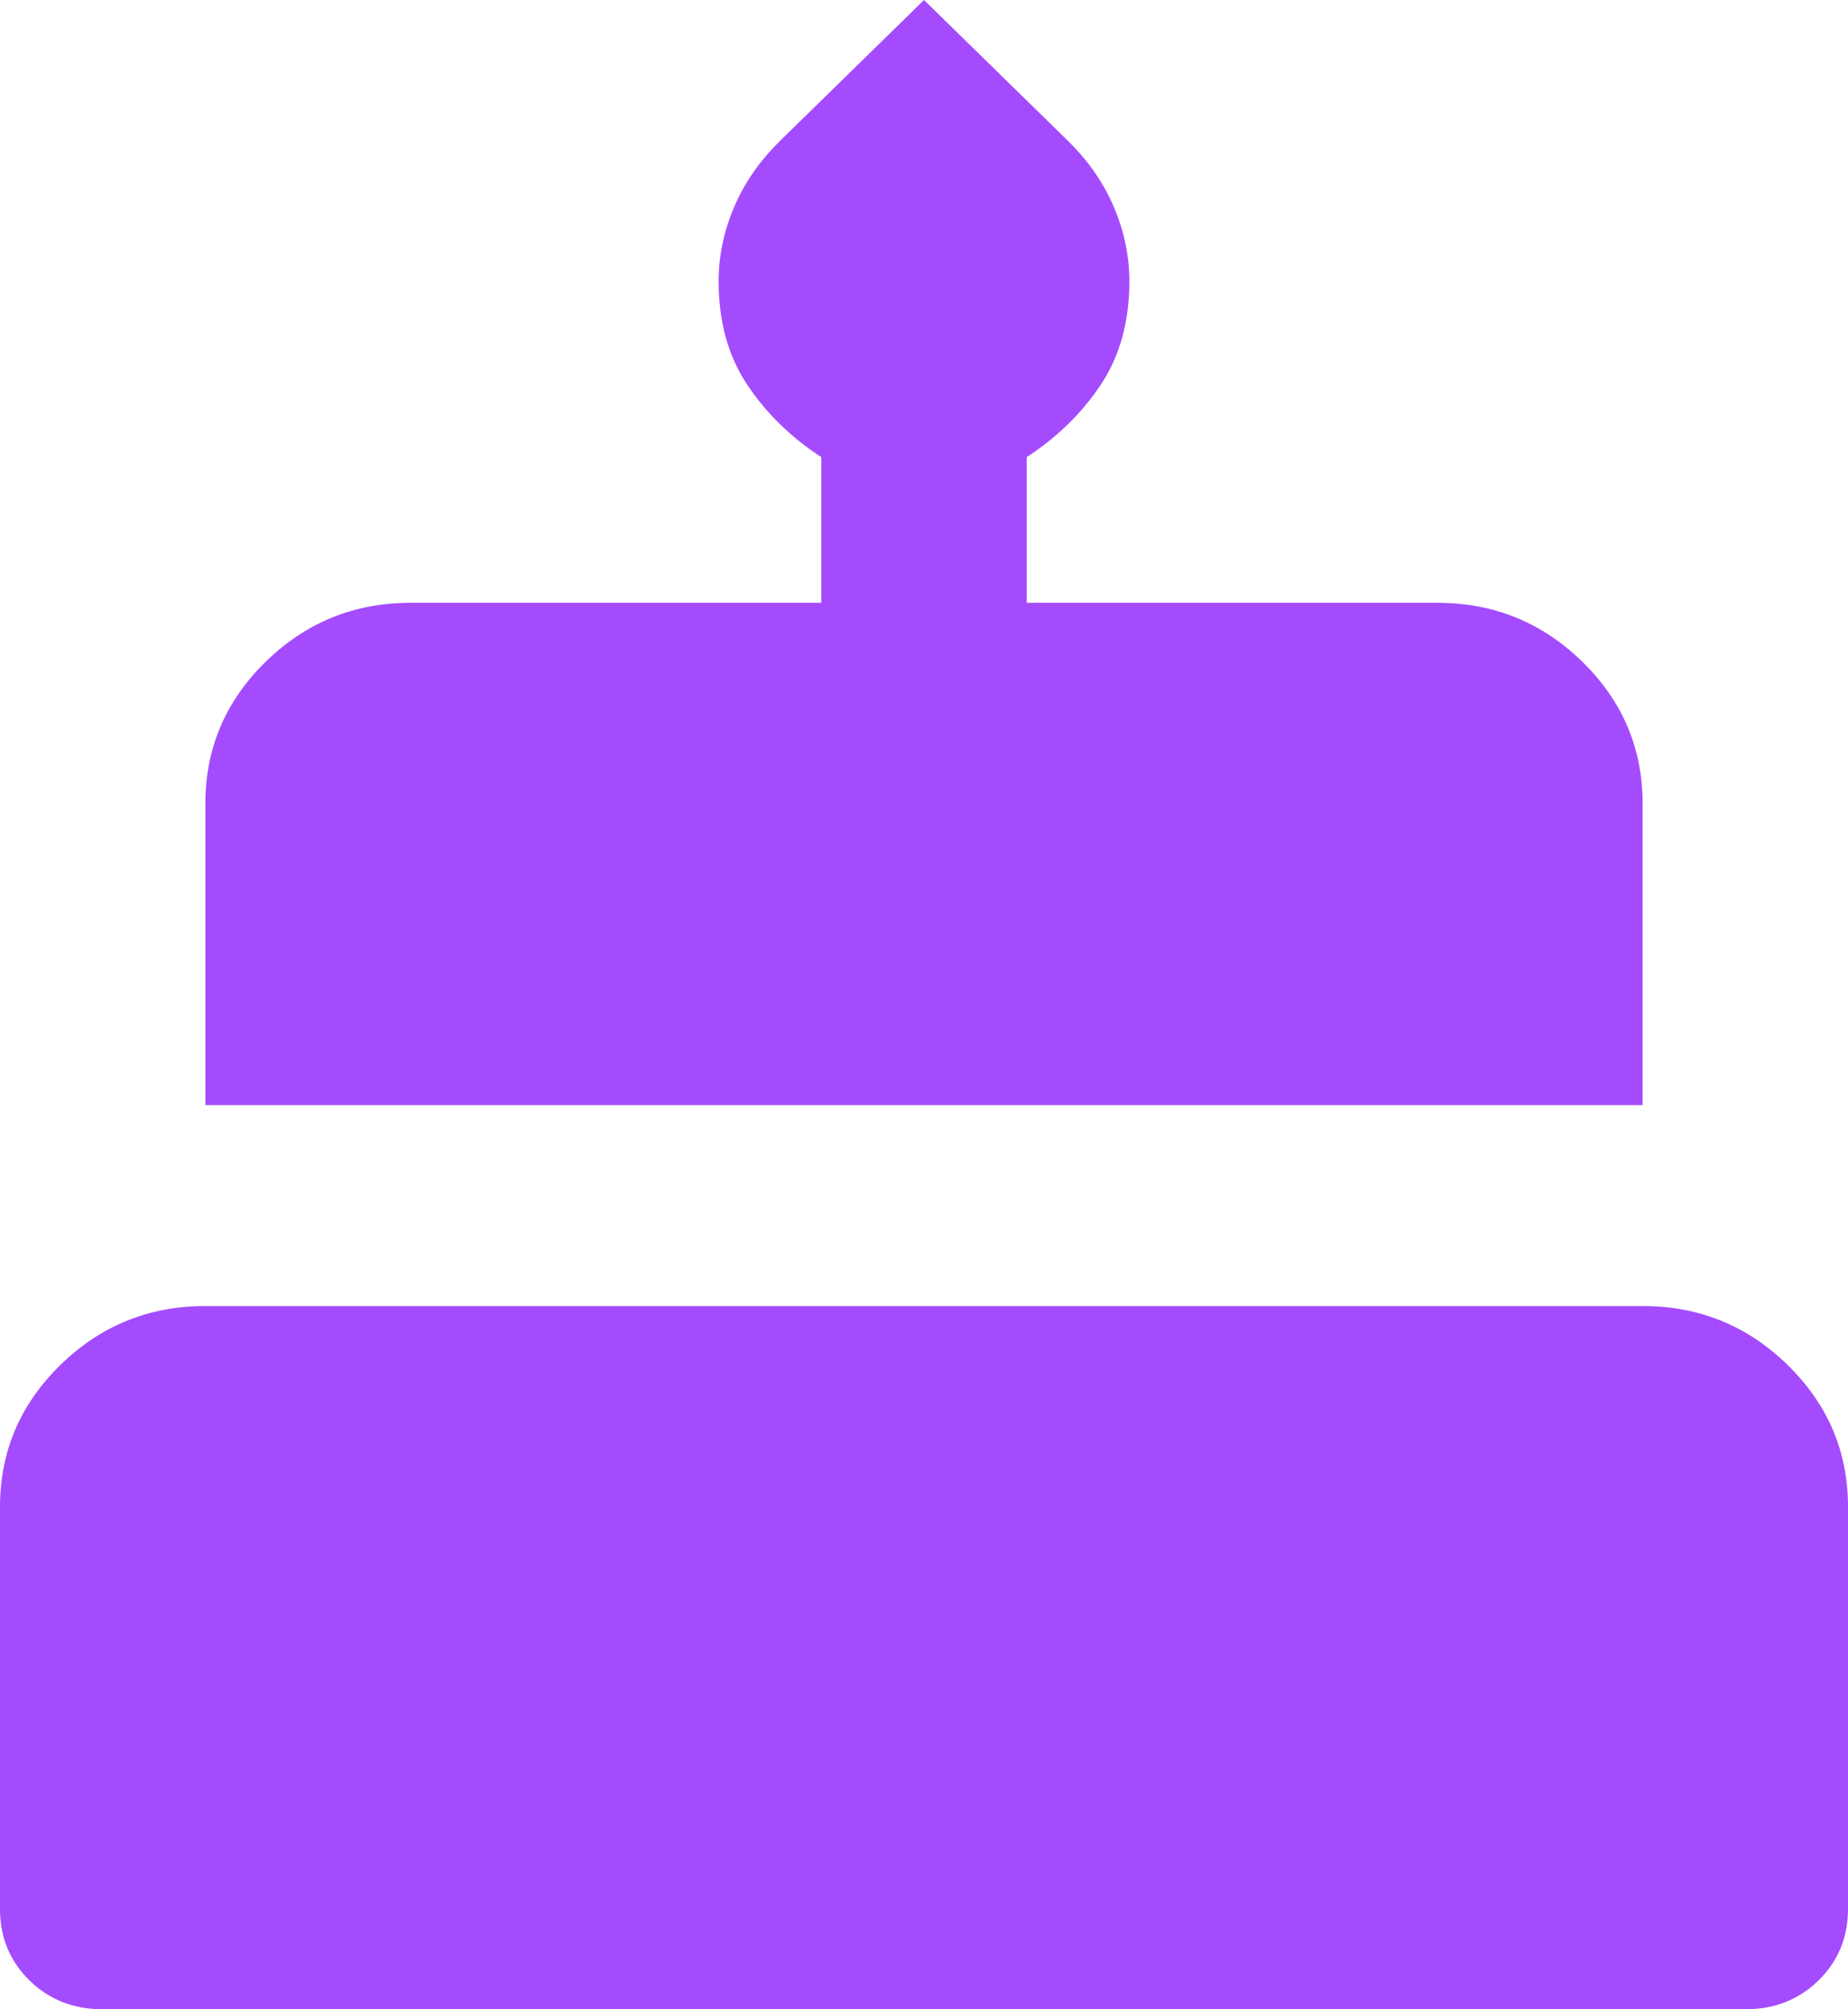 <svg width="23" height="25" viewBox="0 0 23 25" fill="none" xmlns="http://www.w3.org/2000/svg">
<path d="M1.278 25C0.916 25 0.612 24.88 0.367 24.641C0.122 24.401 0 24.104 0 23.75V18.75C0 18.062 0.25 17.474 0.751 16.984C1.251 16.495 1.853 16.25 2.556 16.25H20.444C21.147 16.25 21.749 16.495 22.249 16.984C22.75 17.474 23 18.062 23 18.75V23.75C23 24.104 22.878 24.401 22.633 24.641C22.388 24.88 22.084 25 21.722 25H1.278ZM2.556 13.75V10C2.556 9.312 2.806 8.724 3.306 8.234C3.807 7.745 4.408 7.5 5.111 7.5H10.222V5.688C9.839 5.438 9.53 5.135 9.296 4.781C9.062 4.427 8.944 4 8.944 3.5C8.944 3.188 9.008 2.88 9.136 2.578C9.264 2.276 9.456 2 9.711 1.75L11.5 0L13.289 1.75C13.544 2 13.736 2.276 13.864 2.578C13.992 2.88 14.056 3.188 14.056 3.5C14.056 4 13.938 4.427 13.704 4.781C13.47 5.135 13.161 5.438 12.778 5.688V7.5H17.889C18.592 7.5 19.193 7.745 19.694 8.234C20.194 8.724 20.444 9.312 20.444 10V13.75H2.556Z" fill="#A44BFD"/>
</svg>
